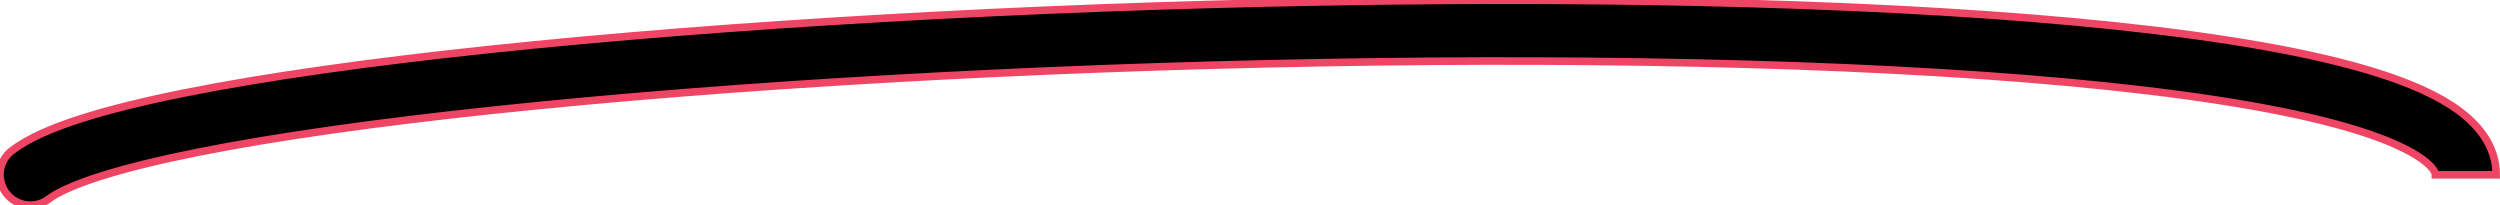 <svg width="329" height="27" viewBox="0 0 329 27" fill="none" xmlns="http://www.w3.org/2000/svg">
    <path fillRule="evenodd" clipRule="evenodd"
        d="M13.025 23.26C9.561 24.373 7.458 25.391 6.43 26.177C4.675 27.519 2.165 27.185 0.823 25.43C-0.519 23.675 -0.184 21.165 1.57 19.823C3.73 18.171 6.92 16.819 10.578 15.643C14.335 14.436 18.971 13.299 24.306 12.229C34.983 10.087 48.734 8.161 64.416 6.506C95.796 3.195 135.18 0.94 173.741 0.251C212.282 -0.438 250.138 0.435 278.427 3.413C292.534 4.898 304.479 6.927 312.986 9.631C317.216 10.976 320.871 12.571 323.547 14.535C326.209 16.488 328.5 19.279 328.5 23H320.5C320.5 22.908 320.487 22.211 318.815 20.984C317.157 19.768 314.449 18.491 310.563 17.255C302.838 14.8 291.537 12.837 277.589 11.369C249.768 8.44 212.281 7.563 173.884 8.249C135.508 8.935 96.361 11.18 65.256 14.462C49.696 16.104 36.216 17.999 25.88 20.072C20.708 21.11 16.391 22.178 13.025 23.26Z"
        stroke="#EF4565" style="fill:#EF4565;fill:color(display-p3 0.937 0.271 0.396);fill-opacity:1;" />
</svg>